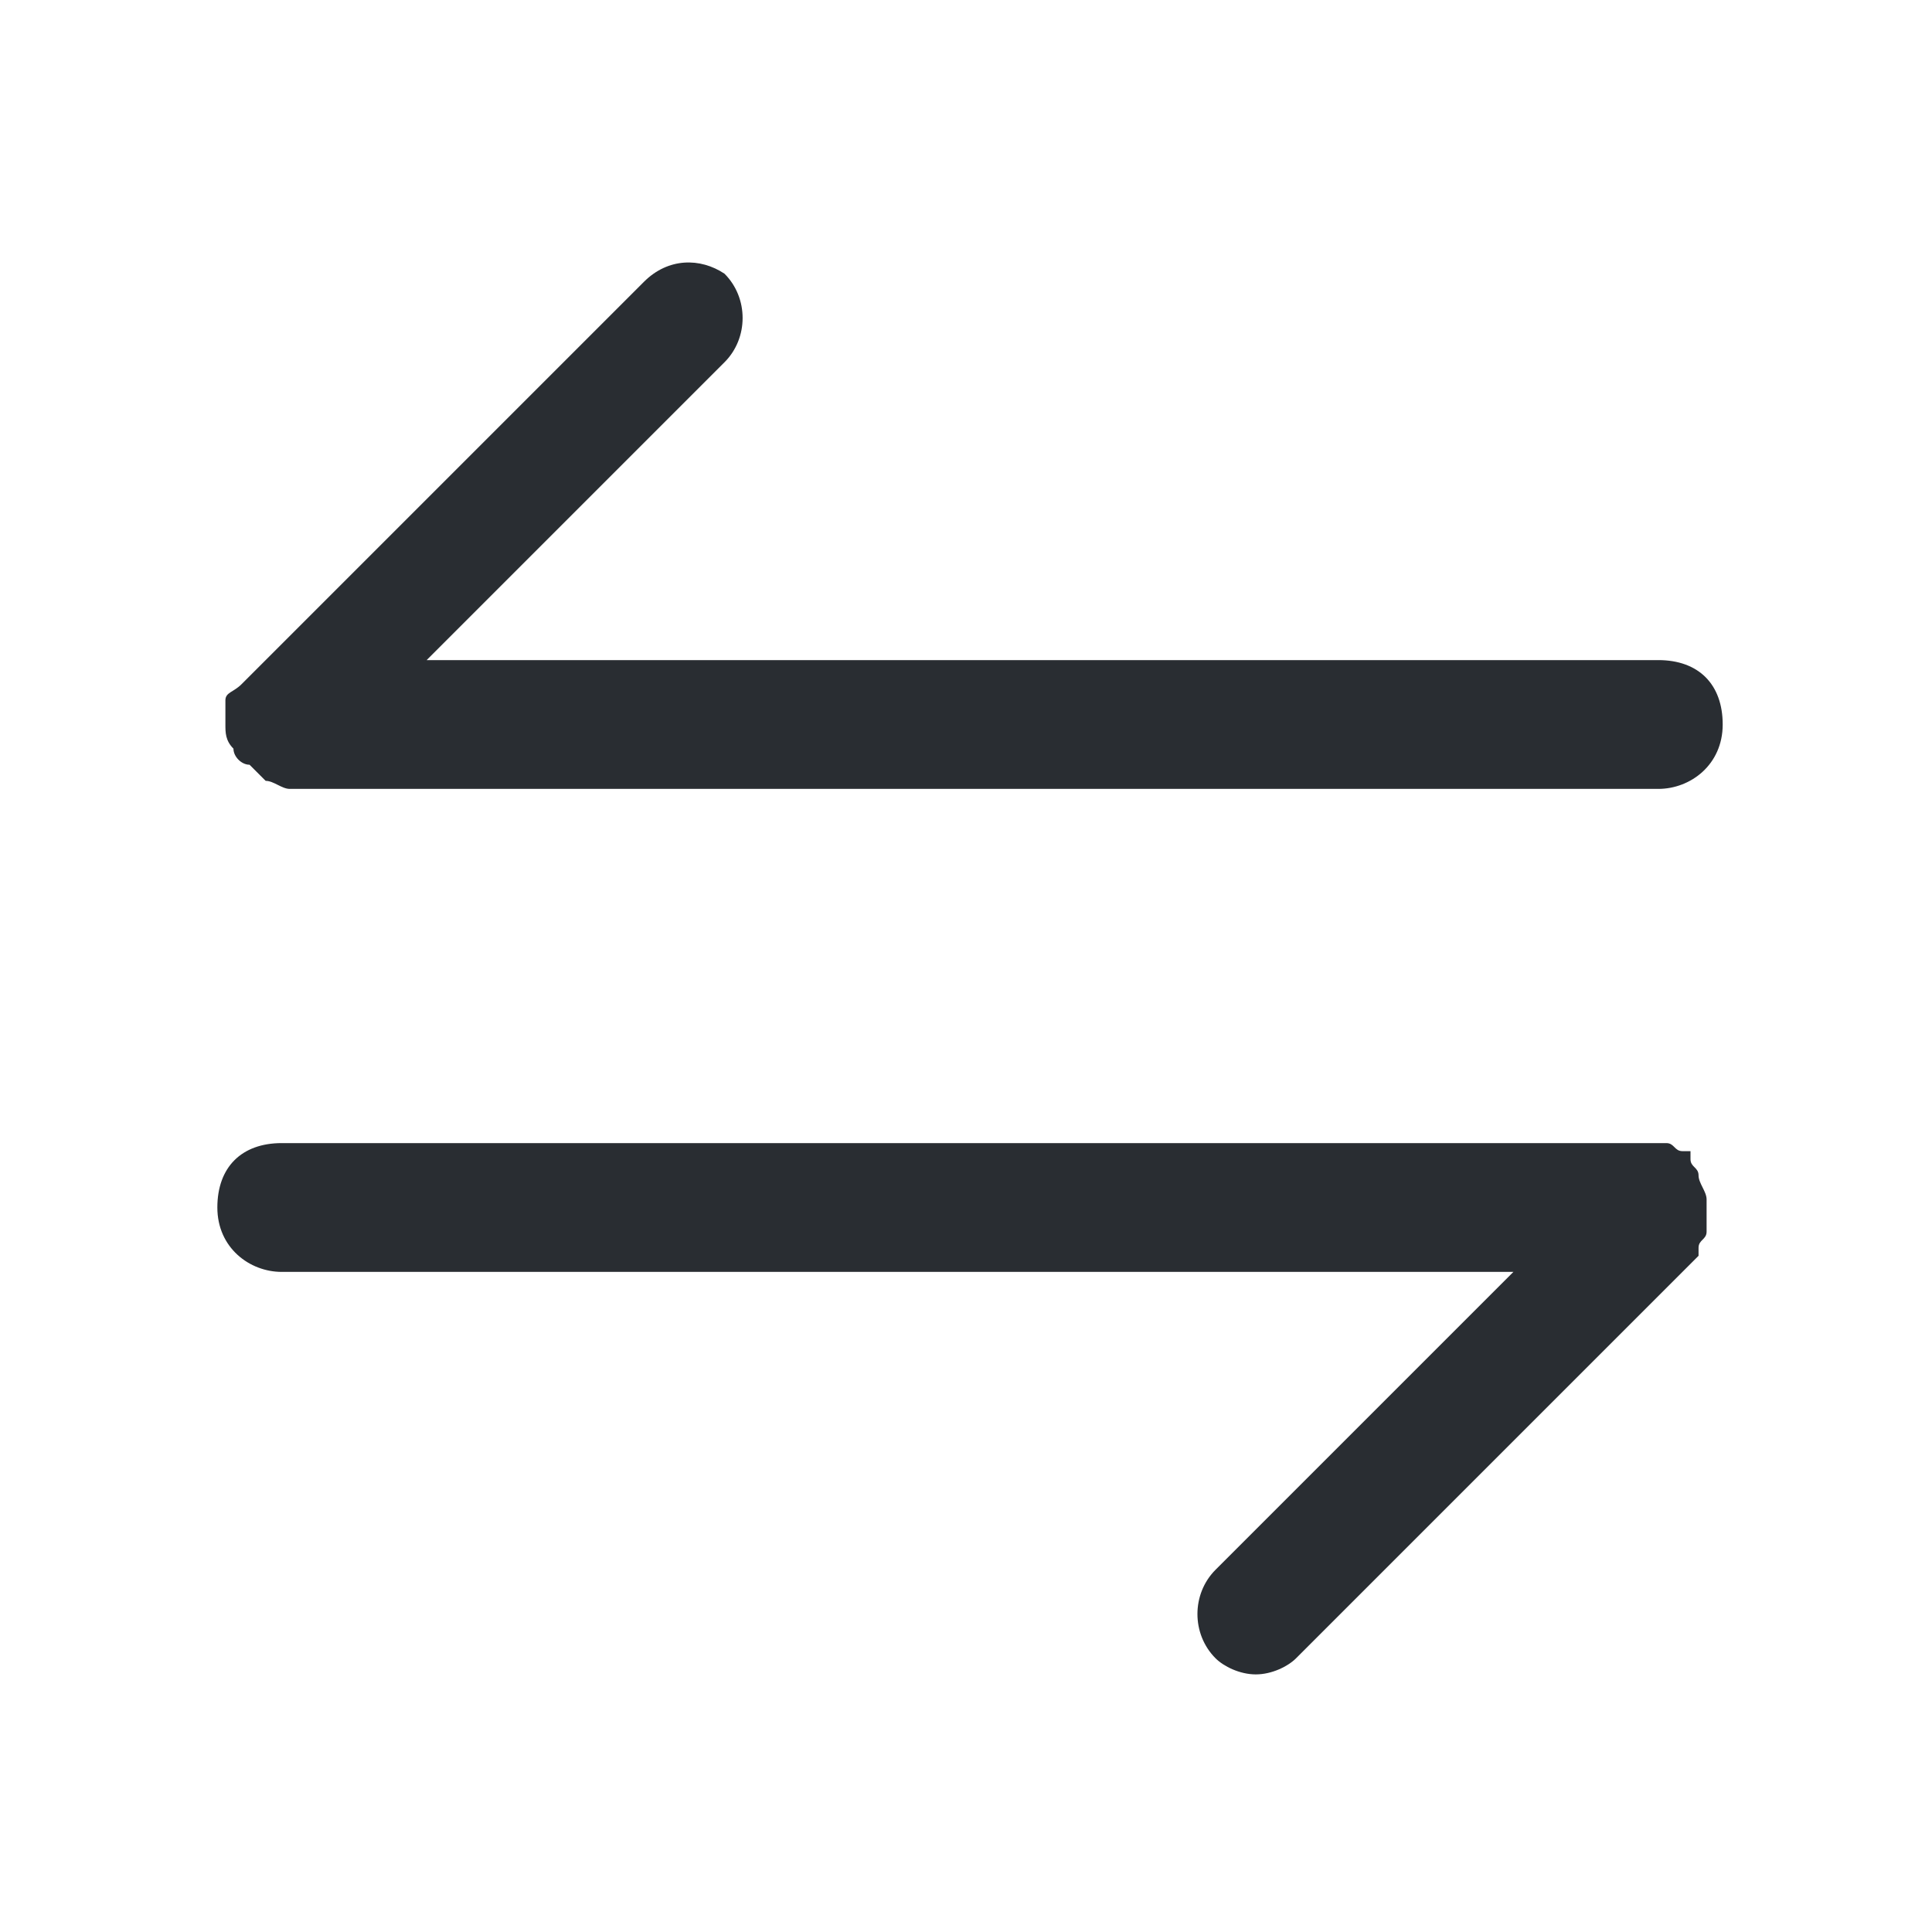 <?xml version="1.0" encoding="utf-8"?>
<!-- Generator: Adobe Illustrator 25.3.1, SVG Export Plug-In . SVG Version: 6.00 Build 0)  -->
<svg version="1.1" id="Layer_1" xmlns="http://www.w3.org/2000/svg" xmlns:xlink="http://www.w3.org/1999/xlink" x="0px" y="0px"
	 viewBox="0 0 24 24" style="enable-background:new 0 0 24 24;" xml:space="preserve">
<style type="text/css">
	.st0{fill:#292D32;}
</style>
<path class="st0" d="M21.2,15.3c0,0.1-0.1,0.1-0.1,0.2c0,0,0,0,0,0.1l-5,5c-0.1,0.1-0.3,0.2-0.5,0.2c-0.2,0-0.4-0.1-0.5-0.2
	c-0.3-0.3-0.3-0.8,0-1.1l3.7-3.7H3.5c-0.4,0-0.8-0.3-0.8-0.8s0.3-0.8,0.8-0.8h17c0,0,0,0,0,0c0.1,0,0.2,0,0.2,0
	c0.1,0,0.1,0.1,0.2,0.1c0,0,0,0,0.1,0c0,0,0,0,0,0.1c0,0.1,0.1,0.1,0.1,0.2c0,0.1,0.1,0.2,0.1,0.3c0,0,0,0,0,0c0,0,0,0,0,0
	C21.2,15.1,21.2,15.2,21.2,15.3z M2.8,9C2.8,9,2.8,9,2.8,9C2.8,9,2.8,9,2.8,9c0,0.1,0,0.2,0.1,0.3c0,0.1,0.1,0.2,0.2,0.2
	c0,0,0,0,0,0c0,0,0,0,0,0c0.1,0.1,0.1,0.1,0.2,0.2c0.1,0,0.2,0.1,0.3,0.1h17c0.4,0,0.8-0.3,0.8-0.8s-0.3-0.8-0.8-0.8H5.3L9,4.5
	c0.3-0.3,0.3-0.8,0-1.1C8.7,3.2,8.3,3.2,8,3.5l-5,5c0,0,0,0,0,0C2.9,8.6,2.8,8.6,2.8,8.7C2.8,8.8,2.8,8.9,2.8,9z"/>
</svg>
